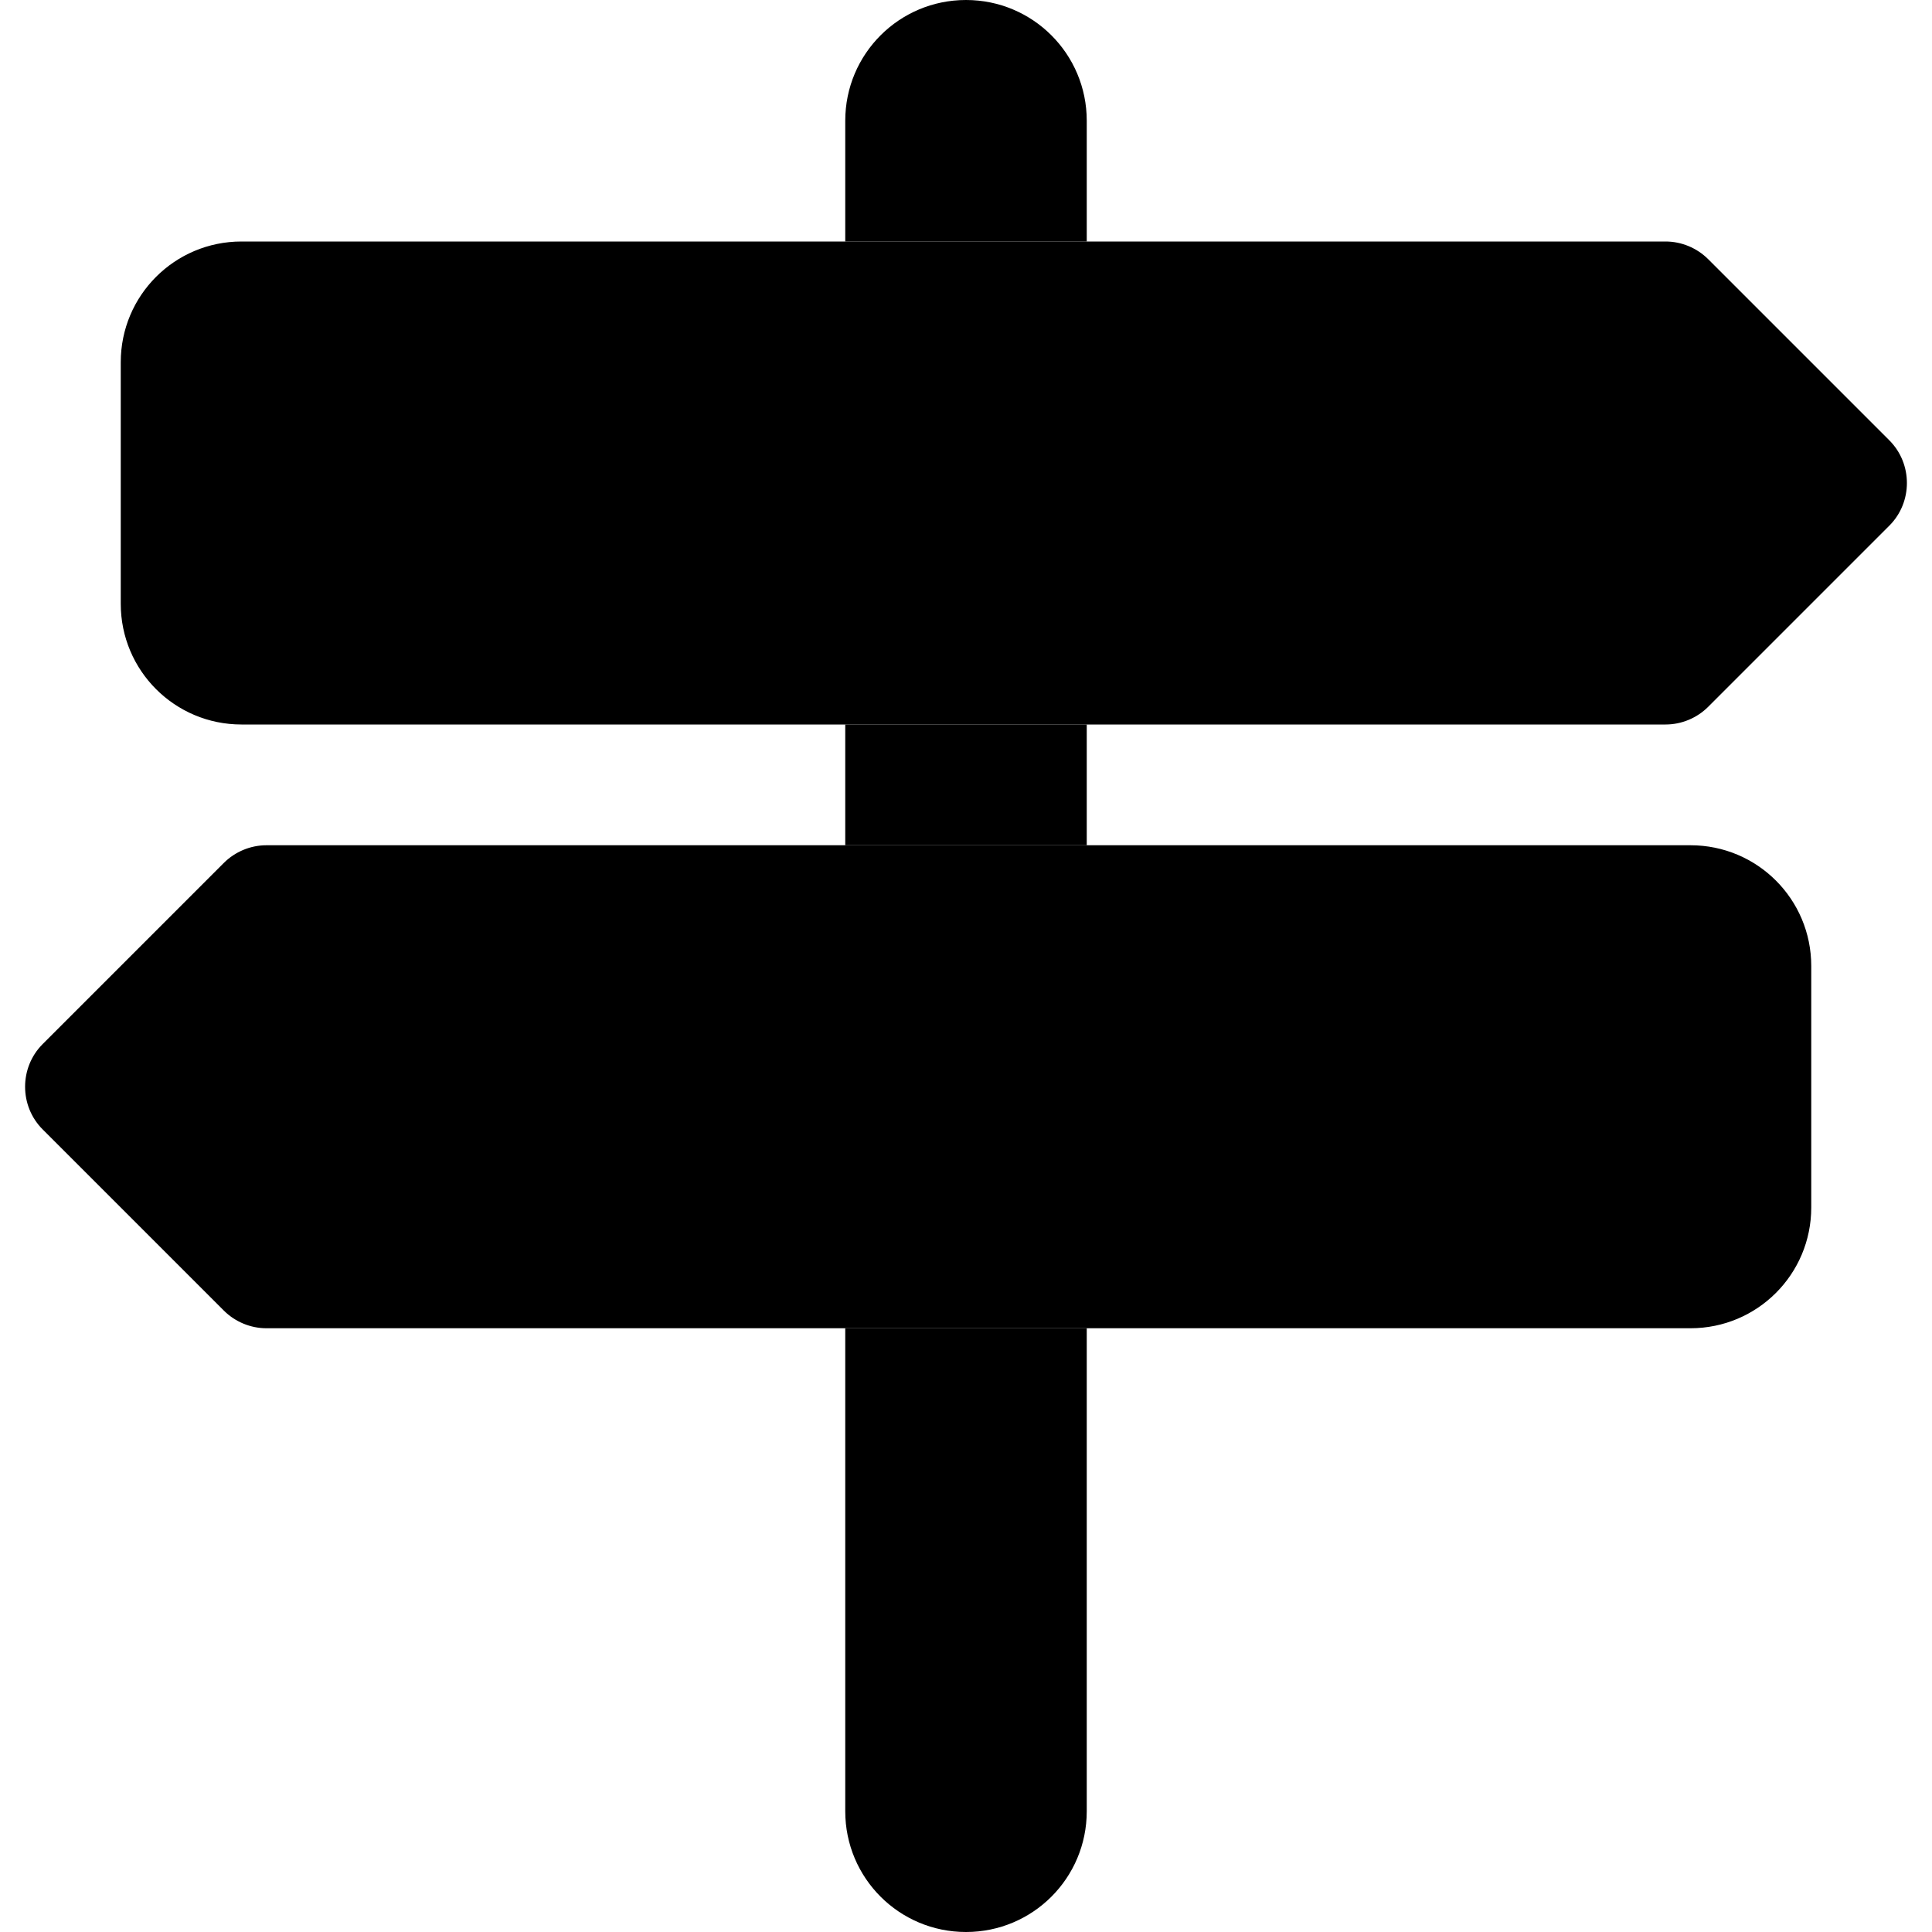 <svg xmlns="http://www.w3.org/2000/svg" width="24" height="24" viewBox="0 0 512 512"><path class="pr-icon-duotone-secondary" d="M224 32c0-17.7 14.3-32 32-32s32 14.3 32 32l0 32-64 0 0-32zm0 160l64 0 0 32-64 0 0-32zm0 160l64 0 0 128c0 17.7-14.3 32-32 32s-32-14.3-32-32l0-128z"/><path class="pr-icon-duotone-primary" d="M64 64l377.4 0c4.2 0 8.3 1.7 11.3 4.7l48 48c6.2 6.2 6.2 16.4 0 22.6l-48 48c-3 3-7.1 4.7-11.3 4.7L64 192c-17.7 0-32-14.3-32-32l0-64c0-17.7 14.3-32 32-32zM448 224c17.7 0 32 14.3 32 32l0 64c0 17.7-14.3 32-32 32L70.6 352c-4.2 0-8.3-1.7-11.3-4.7l-48-48c-6.2-6.2-6.2-16.4 0-22.6l48-48c3-3 7.1-4.7 11.3-4.7L448 224z"/></svg>
